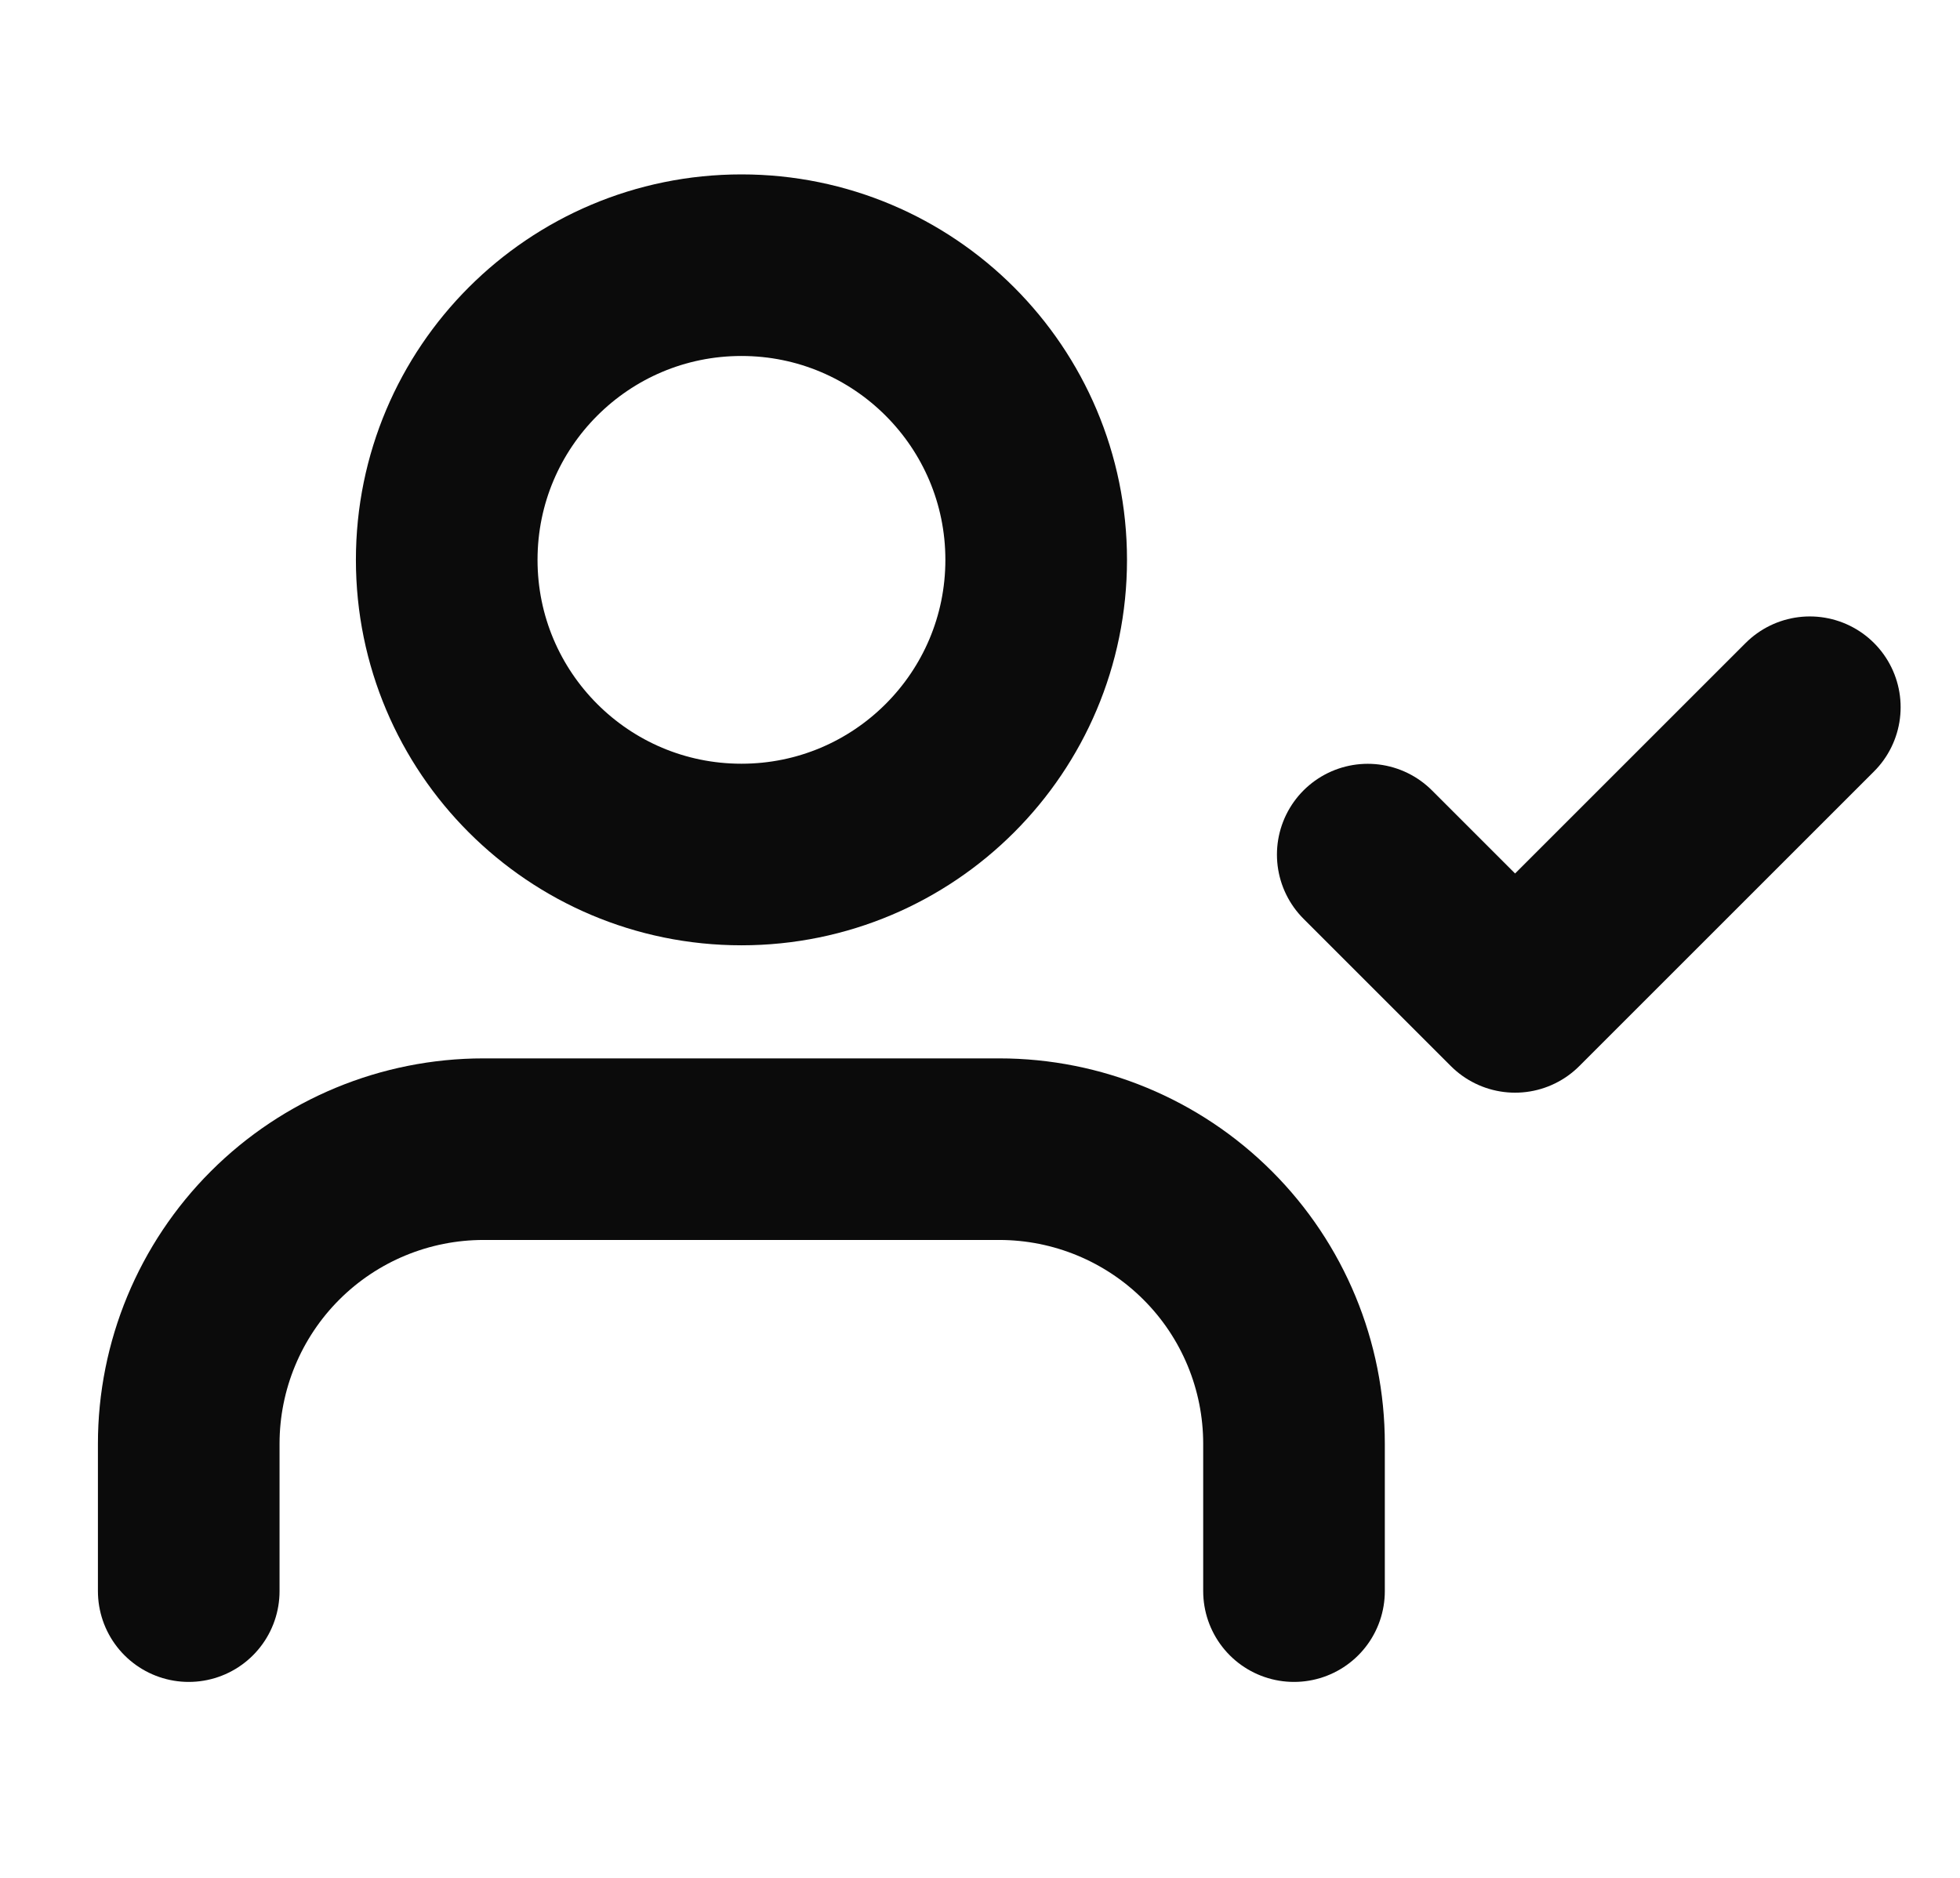 <svg width="24" height="23" viewBox="0 0 24 23" fill="none" xmlns="http://www.w3.org/2000/svg">
<path d="M15.845 19.488V17.683C15.845 16.726 15.465 15.808 14.788 15.132C14.111 14.455 13.193 14.075 12.236 14.075H5.92C4.963 14.075 4.045 14.455 3.368 15.132C2.692 15.808 2.311 16.726 2.311 17.683V19.488" stroke="#0B0B0B" stroke-width="2.224" stroke-linecap="round" stroke-linejoin="round"/>
<path d="M9.079 10.466C11.072 10.466 12.688 8.85 12.688 6.857C12.688 4.864 11.072 3.248 9.079 3.248C7.085 3.248 5.47 4.864 5.47 6.857C5.47 8.85 7.085 10.466 9.079 10.466Z" stroke="#0B0B0B" stroke-width="2.224" stroke-linecap="round" stroke-linejoin="round"/>
<path d="M16.748 10.467L18.552 12.271L22.161 8.662" stroke="#0B0B0B" stroke-width="2.224" stroke-linecap="round" stroke-linejoin="round"/>
</svg>
